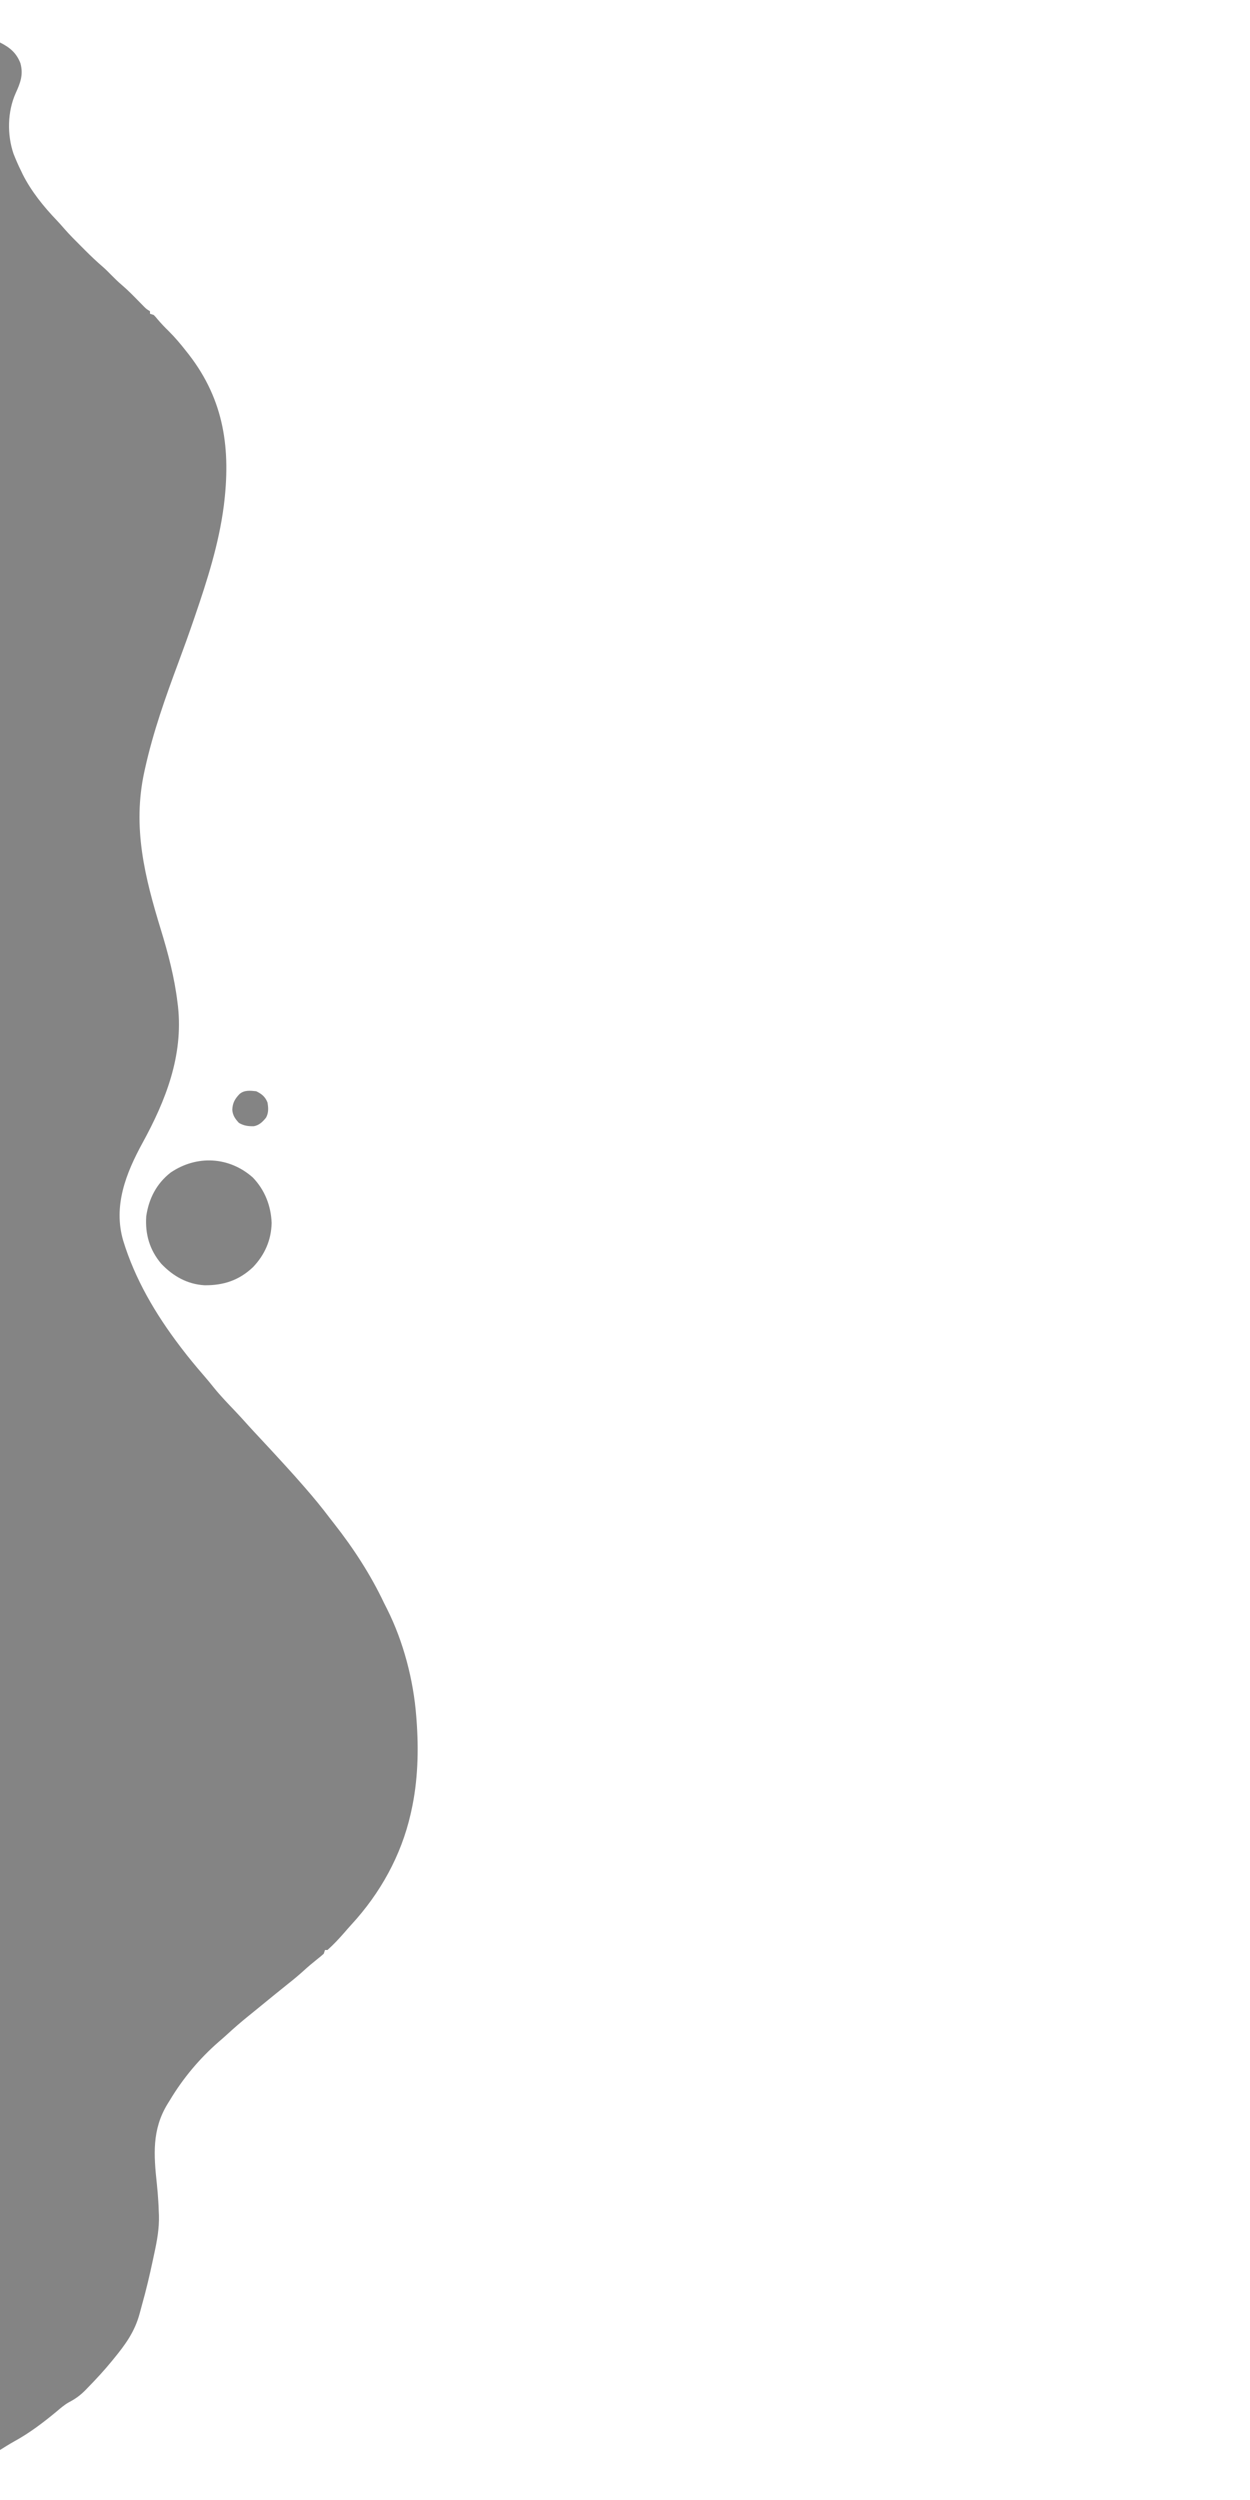 <?xml version="1.0" encoding="UTF-8"?>
<svg version="1.1" xmlns="http://www.w3.org/2000/svg" width="1000" height="2000">
<path d="M0 0 C7.812 3.906 13.129 8.273 16.332 16.566 C18.833 25.678 16.353 32.192 12.535 40.559 C5.955 55.309 5.618 73.693 10.801 88.969 C12.693 93.751 14.686 98.405 17 103 C17.383 103.811 17.766 104.622 18.16 105.457 C24.958 118.989 34.962 131.358 45.402 142.262 C47.393 144.36 49.283 146.479 51.164 148.672 C55.686 153.869 60.558 158.704 65.438 163.562 C66.34 164.469 67.243 165.376 68.174 166.311 C72.745 170.875 77.375 175.289 82.278 179.496 C84.634 181.554 86.818 183.759 89 186 C91.815 188.849 94.627 191.605 97.688 194.188 C102.681 198.441 107.218 203.17 111.809 207.846 C112.436 208.481 113.062 209.116 113.707 209.77 C114.269 210.343 114.831 210.916 115.409 211.507 C117.136 213.21 117.136 213.21 120 215 C120 215.66 120 216.32 120 217 C120.99 217.33 121.98 217.66 123 218 C124.473 219.496 124.473 219.496 126.062 221.438 C128.854 224.741 131.776 227.795 134.875 230.812 C140.009 235.9 144.555 241.307 149 247 C150.094 248.386 150.094 248.386 151.211 249.801 C179.51 286.49 184.767 325.664 179 371 C175.037 401.23 165.846 430.07 156 458.812 C155.726 459.615 155.452 460.418 155.169 461.246 C151.213 472.813 147.086 484.306 142.818 495.761 C132.384 523.77 122.448 551.768 116 581 C115.821 581.803 115.643 582.605 115.459 583.432 C105.826 627.704 115.747 667.527 128.772 709.983 C134.633 729.111 139.6 748.109 142 768 C142.131 769.042 142.263 770.083 142.398 771.156 C146.685 810.543 132.633 846.382 114 880.375 C100.675 904.764 90.523 930.701 98.5 958.328 C107.972 989.358 124.454 1017.289 144 1043 C144.475 1043.627 144.951 1044.254 145.44 1044.9 C150.949 1052.126 156.717 1059.104 162.669 1065.969 C165.609 1069.359 168.458 1072.798 171.25 1076.312 C176.557 1082.859 182.409 1088.89 188.211 1094.996 C191.769 1098.743 195.234 1102.564 198.672 1106.422 C201.701 1109.776 204.787 1113.075 207.875 1116.375 C213.96 1122.878 219.998 1129.42 226 1136 C226.877 1136.959 227.753 1137.918 228.656 1138.906 C233.501 1144.218 238.299 1149.561 243 1155 C243.43 1155.493 243.861 1155.987 244.304 1156.495 C251.085 1164.27 257.584 1172.181 263.795 1180.417 C264.976 1181.969 266.181 1183.502 267.387 1185.035 C282.755 1204.611 296.455 1225.663 307.121 1248.173 C307.946 1249.888 308.817 1251.58 309.691 1253.27 C322.763 1279.323 330.767 1310.033 333 1339 C333.055 1339.692 333.11 1340.384 333.167 1341.097 C335.058 1365.648 334.422 1390.904 329 1415 C328.755 1416.106 328.755 1416.106 328.505 1417.233 C320.925 1450.538 304.159 1480.681 281.078 1505.738 C279.193 1507.79 277.372 1509.882 275.562 1512 C271.297 1516.887 266.842 1521.68 262 1526 C261.34 1526 260.68 1526 260 1526 C259.67 1526.99 259.34 1527.98 259 1529 C257.409 1530.438 255.751 1531.803 254.062 1533.125 C250.244 1536.169 246.539 1539.264 242.938 1542.562 C239.038 1546.108 235.031 1549.443 230.895 1552.707 C227.259 1555.587 223.66 1558.511 220.062 1561.438 C219.371 1562 218.679 1562.563 217.966 1563.143 C213.161 1567.051 208.362 1570.966 203.574 1574.895 C201.812 1576.336 200.043 1577.771 198.27 1579.199 C192.521 1583.845 186.988 1588.661 181.551 1593.668 C179.399 1595.635 177.217 1597.546 175 1599.438 C159.657 1612.796 146.46 1628.566 136 1646 C135.318 1647.102 134.636 1648.204 133.934 1649.34 C121.499 1669.79 123.002 1690.036 125.488 1713.098 C125.982 1717.685 126.348 1722.27 126.625 1726.875 C126.7 1728.089 126.775 1729.304 126.852 1730.555 C126.905 1732.036 126.954 1733.518 127 1735 C127.074 1736.572 127.074 1736.572 127.15 1738.177 C127.444 1748.864 125.645 1758.604 123.375 1769 C123.007 1770.734 122.639 1772.469 122.272 1774.204 C119.734 1786.091 116.979 1797.911 113.67 1809.61 C112.999 1812.003 112.362 1814.404 111.73 1816.809 C107.83 1831.324 100.391 1841.544 91 1853 C90.539 1853.567 90.077 1854.135 89.602 1854.719 C83.515 1862.162 77.041 1869.196 70.312 1876.062 C69.624 1876.777 68.935 1877.492 68.226 1878.228 C64.172 1882.296 60.281 1885.156 55.185 1887.786 C51.562 1889.799 48.522 1892.449 45.375 1895.125 C34.557 1904.089 23.666 1912.402 11.316 1919.148 C7.466 1921.298 3.739 1923.663 0 1926 C0 1290.42 0 654.84 0 0 Z " fill="#848484" transform="translate(0,34)"/>
<path d="M0 0 C9.632 9.966 14.585 22.708 15.094 36.414 C14.784 50.139 9.608 61.841 0.23 71.715 C-10.934 82.31 -23.391 86.397 -38.586 86.254 C-52.422 85.436 -63.81 78.954 -73.219 69.039 C-82.543 58.003 -86.206 45.347 -85.219 31.039 C-83.203 16.98 -76.997 4.87 -65.684 -3.934 C-44.857 -18.048 -18.963 -16.759 0 0 Z " fill="#848484" transform="translate(202.219,941.961)"/>
<path d="M0 0 C4.406 2.163 7.199 4.397 9 9 C9.728 13.326 9.987 17.203 7.828 21.133 C5.075 24.524 2.395 27.182 -2 28 C-6.503 28.049 -9.959 27.611 -13.875 25.312 C-16.859 22.066 -18.814 19.372 -19.168 14.859 C-18.916 9.367 -17.208 6.277 -13.473 2.312 C-9.661 -1.085 -4.824 -0.534 0 0 Z " fill="#848484" transform="translate(205,873)"/>
</svg>
